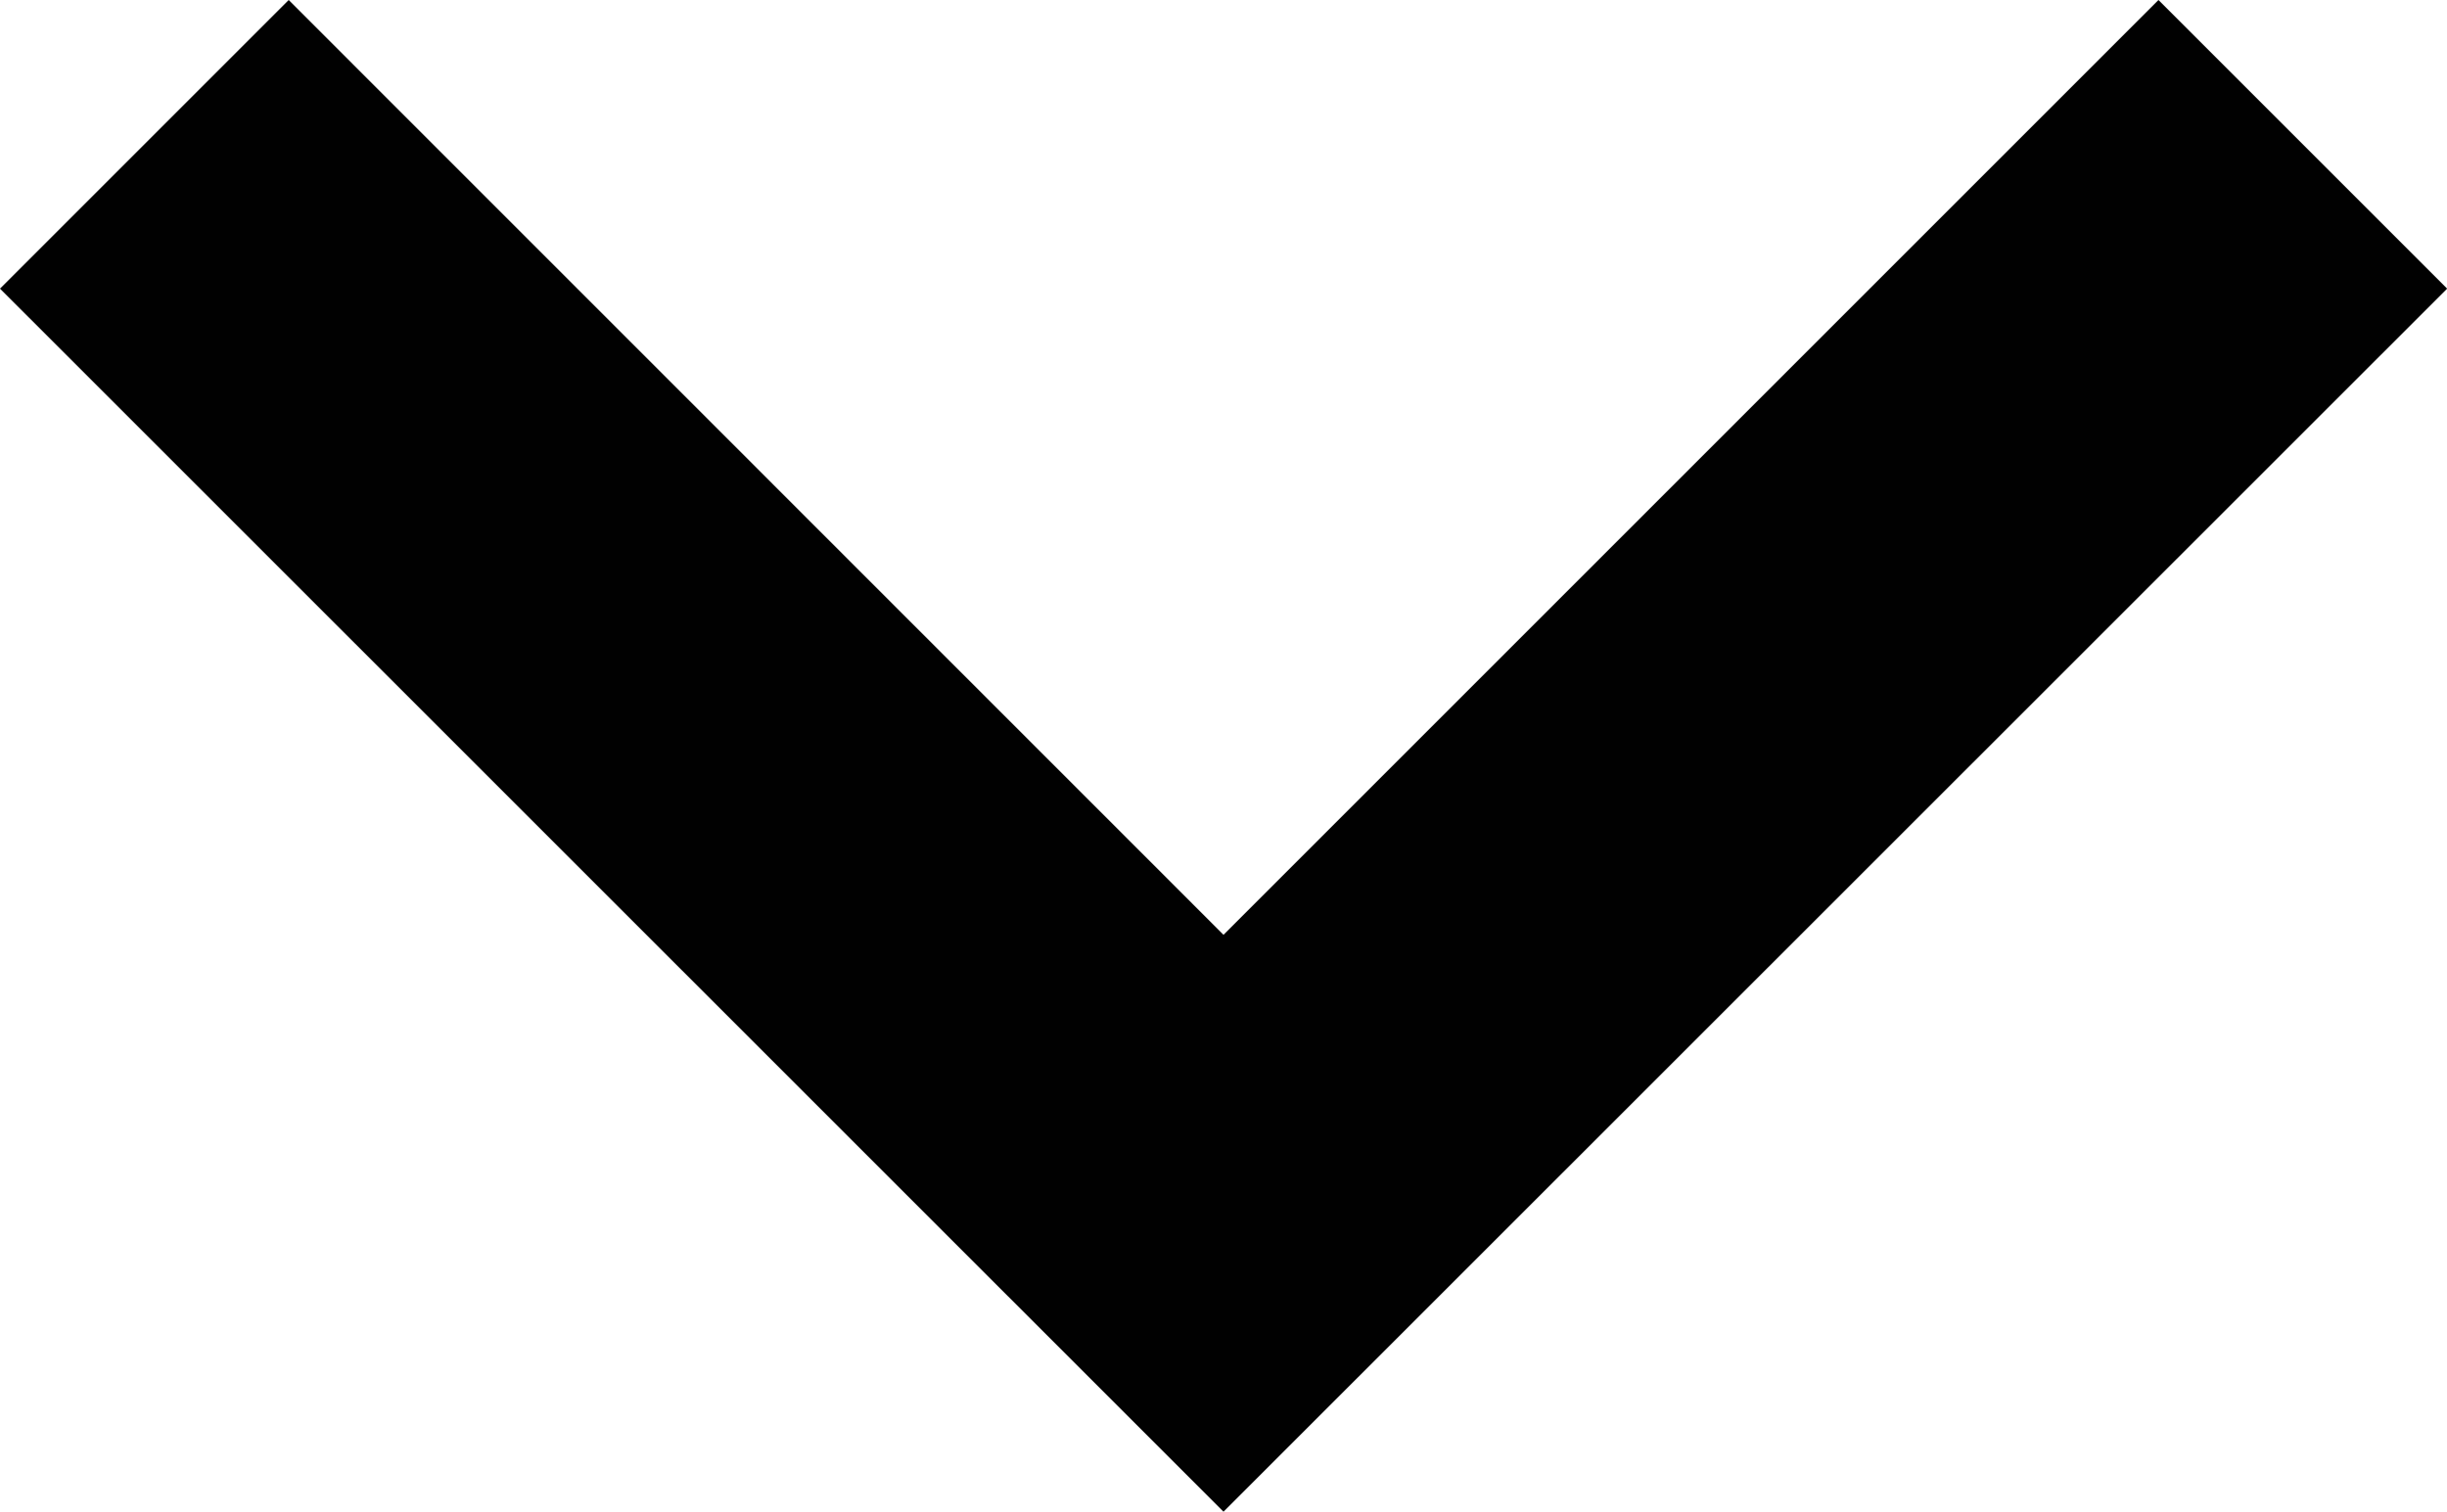 <svg id="Layer_1" data-name="Layer 1" xmlns="http://www.w3.org/2000/svg" viewBox="0 0 500.1 309.02"><defs><style>.cls-1{fill:#010101;}</style></defs><title>arrow-down</title><path class="cls-1" d="M59,0,250.05,191.08,441.13,0l59,59L250.05,309,0,59Z"/></svg>